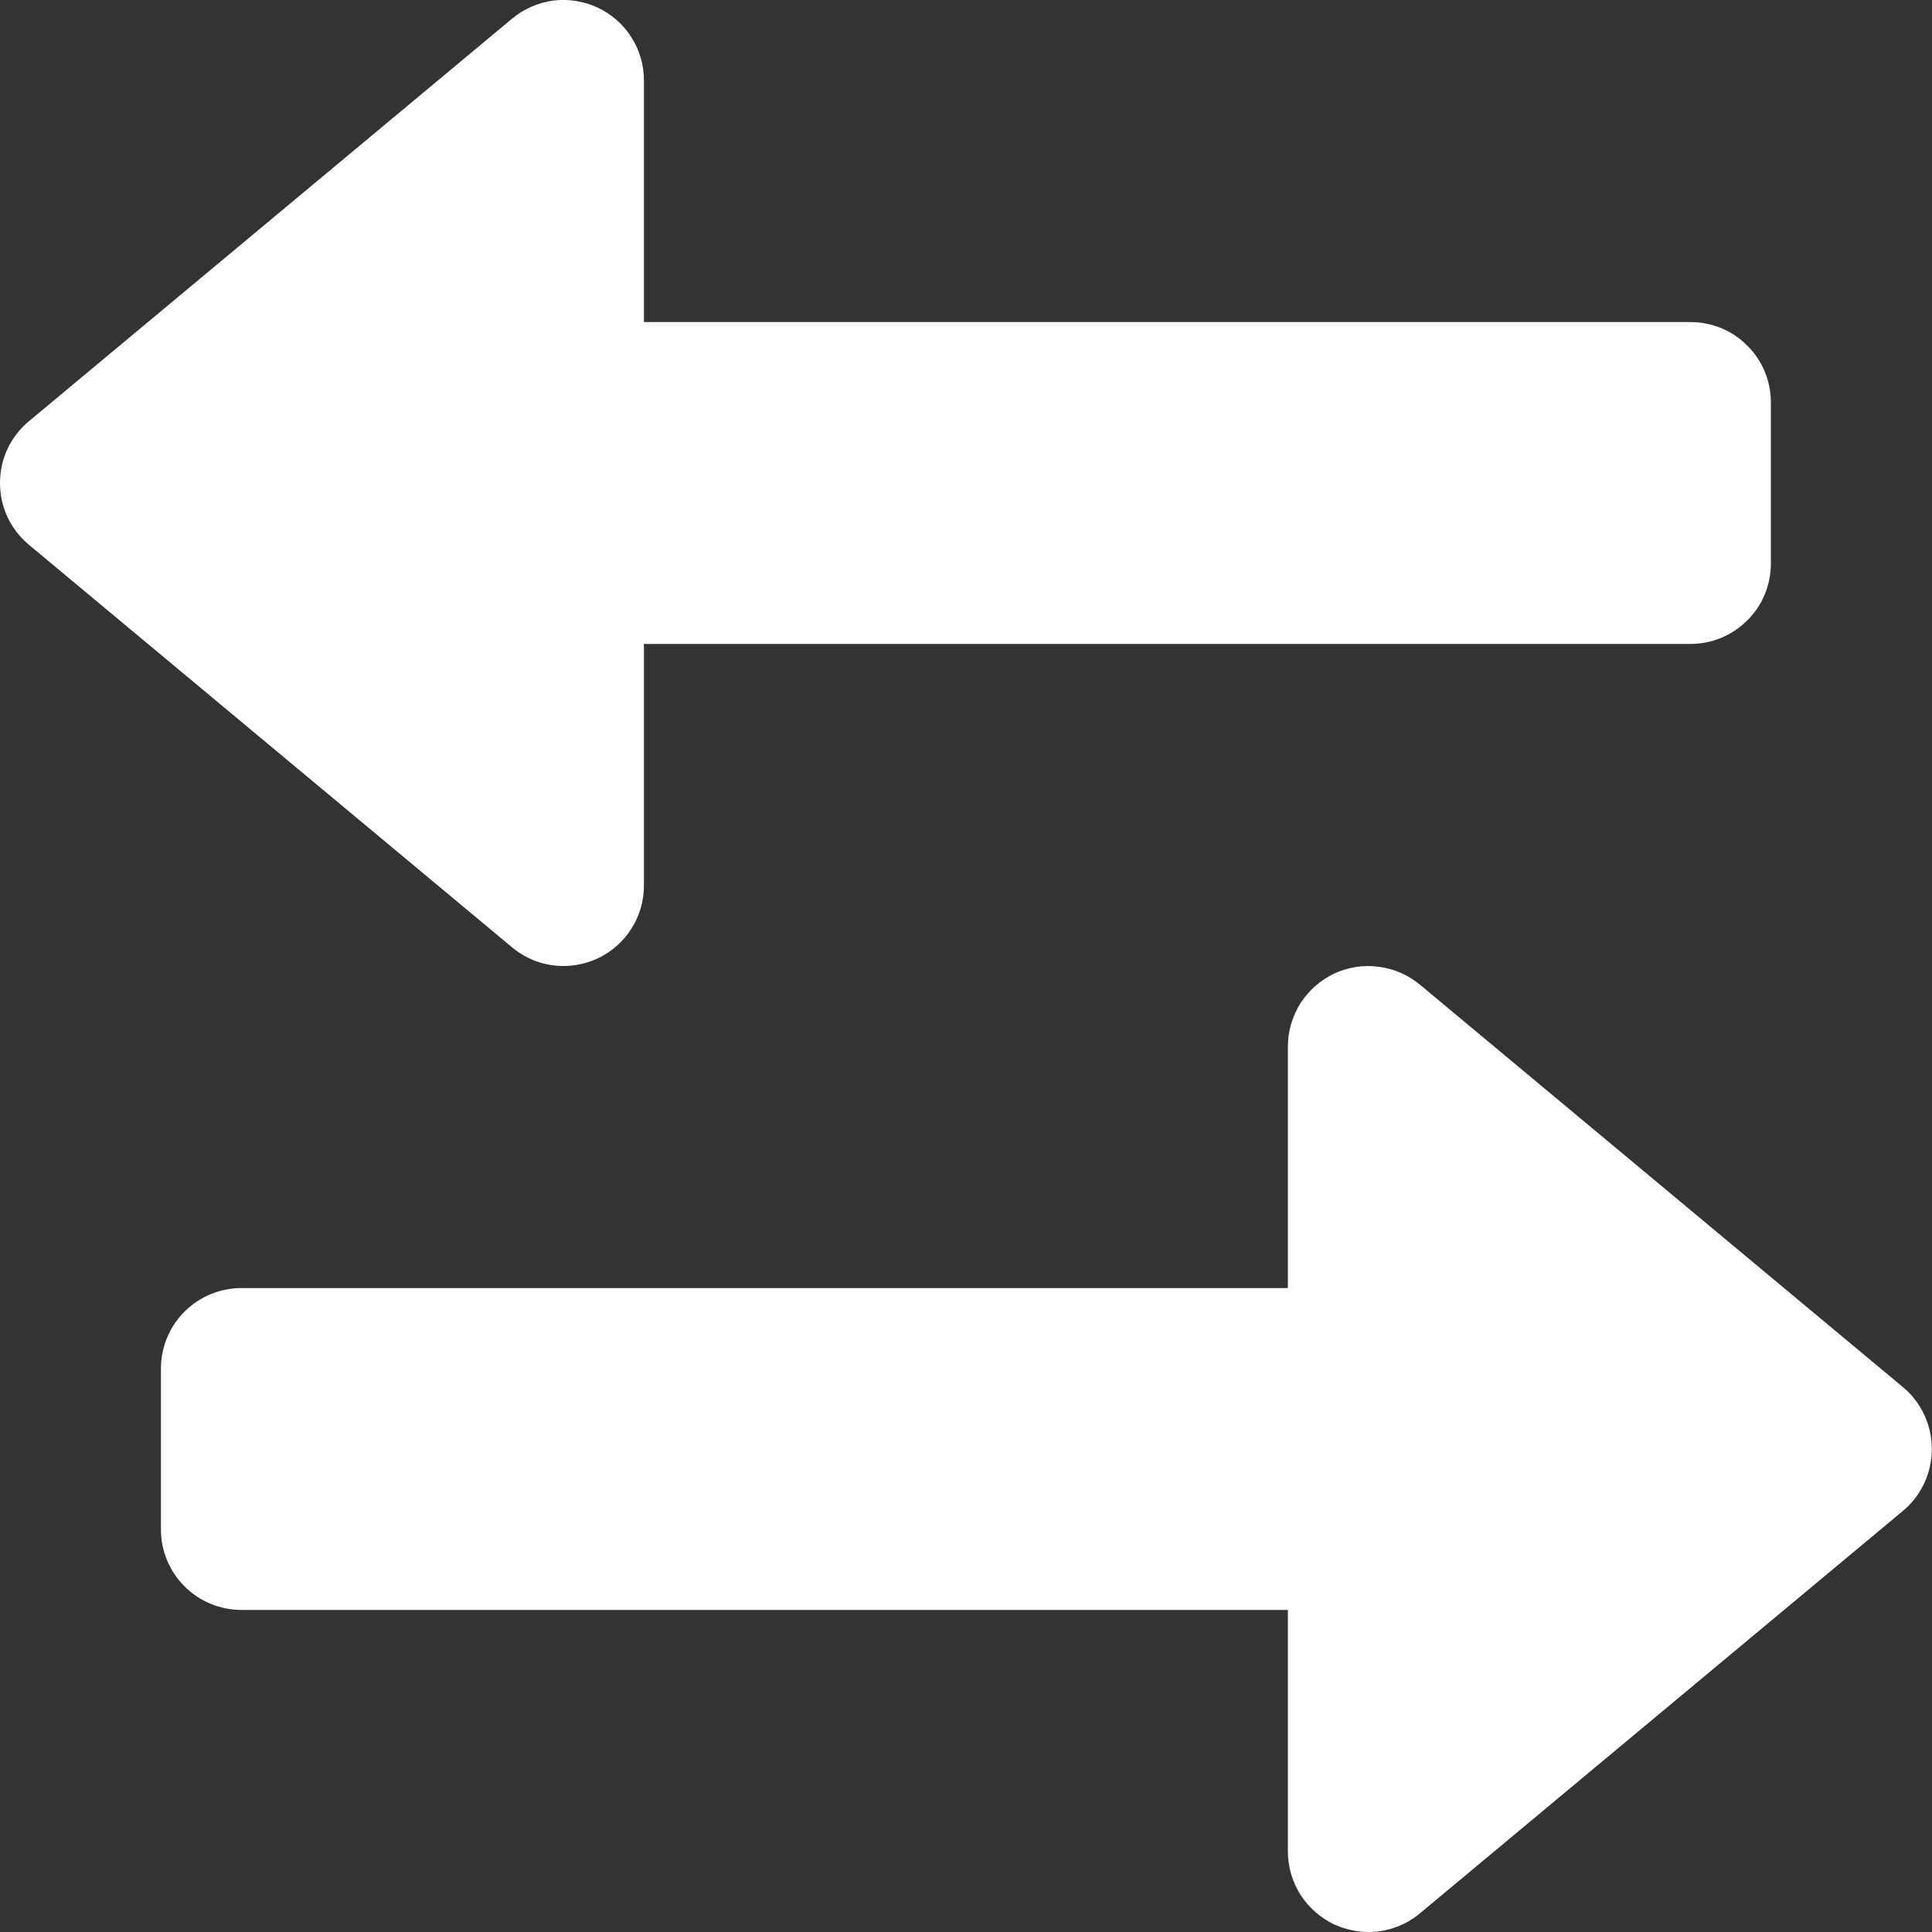 <svg width="10" height="10" viewBox="0 0 10 10" fill="none" xmlns="http://www.w3.org/2000/svg">
<rect x="0" y="0" width="10" height="10" fill="#333333" stroke="none"/>
<g clip-path="url(#clip0_3388_17062)">
<path d="M2.916 5C2.978 5 3.038 4.986 3.093 4.961C3.165 4.927 3.226 4.874 3.268 4.807C3.311 4.74 3.333 4.662 3.333 4.583V3.333H8.75C8.86 3.333 8.966 3.289 9.044 3.211C9.123 3.133 9.166 3.027 9.166 2.917V2.083C9.166 1.973 9.123 1.867 9.044 1.789C8.966 1.71 8.86 1.667 8.75 1.667H3.333V0.417C3.333 0.337 3.311 0.26 3.268 0.193C3.226 0.126 3.165 0.073 3.093 0.039C3.021 0.006 2.942 -0.007 2.863 0.003C2.785 0.014 2.711 0.046 2.65 0.097L0.15 2.18C0.103 2.219 0.065 2.268 0.039 2.323C0.013 2.378 0 2.439 0 2.5C0 2.561 0.013 2.621 0.039 2.677C0.065 2.732 0.103 2.781 0.15 2.82L2.65 4.903C2.725 4.966 2.819 5 2.916 5Z" fill="white"/>
<path d="M7.35 5.097C7.289 5.046 7.215 5.014 7.136 5.004C7.058 4.993 6.978 5.006 6.906 5.039C6.835 5.073 6.774 5.126 6.731 5.193C6.689 5.26 6.666 5.337 6.666 5.417V6.667H1.25C1.139 6.667 1.033 6.711 0.955 6.789C0.877 6.867 0.833 6.973 0.833 7.083V7.917C0.833 8.027 0.877 8.133 0.955 8.211C1.033 8.289 1.139 8.333 1.25 8.333H6.666V9.583C6.666 9.663 6.689 9.74 6.731 9.807C6.774 9.874 6.835 9.927 6.906 9.961C6.962 9.986 7.022 10 7.083 10C7.18 10 7.275 9.966 7.35 9.903L9.85 7.82C9.897 7.781 9.934 7.732 9.96 7.677C9.986 7.621 9.999 7.561 9.999 7.5C9.999 7.439 9.986 7.379 9.96 7.323C9.934 7.268 9.897 7.219 9.85 7.18L7.35 5.097Z" fill="white"/>
</g>
<defs>
<clipPath id="clip0_3388_17062">
<rect width="10" height="10" fill="white"/>
</clipPath>
</defs>
</svg>
